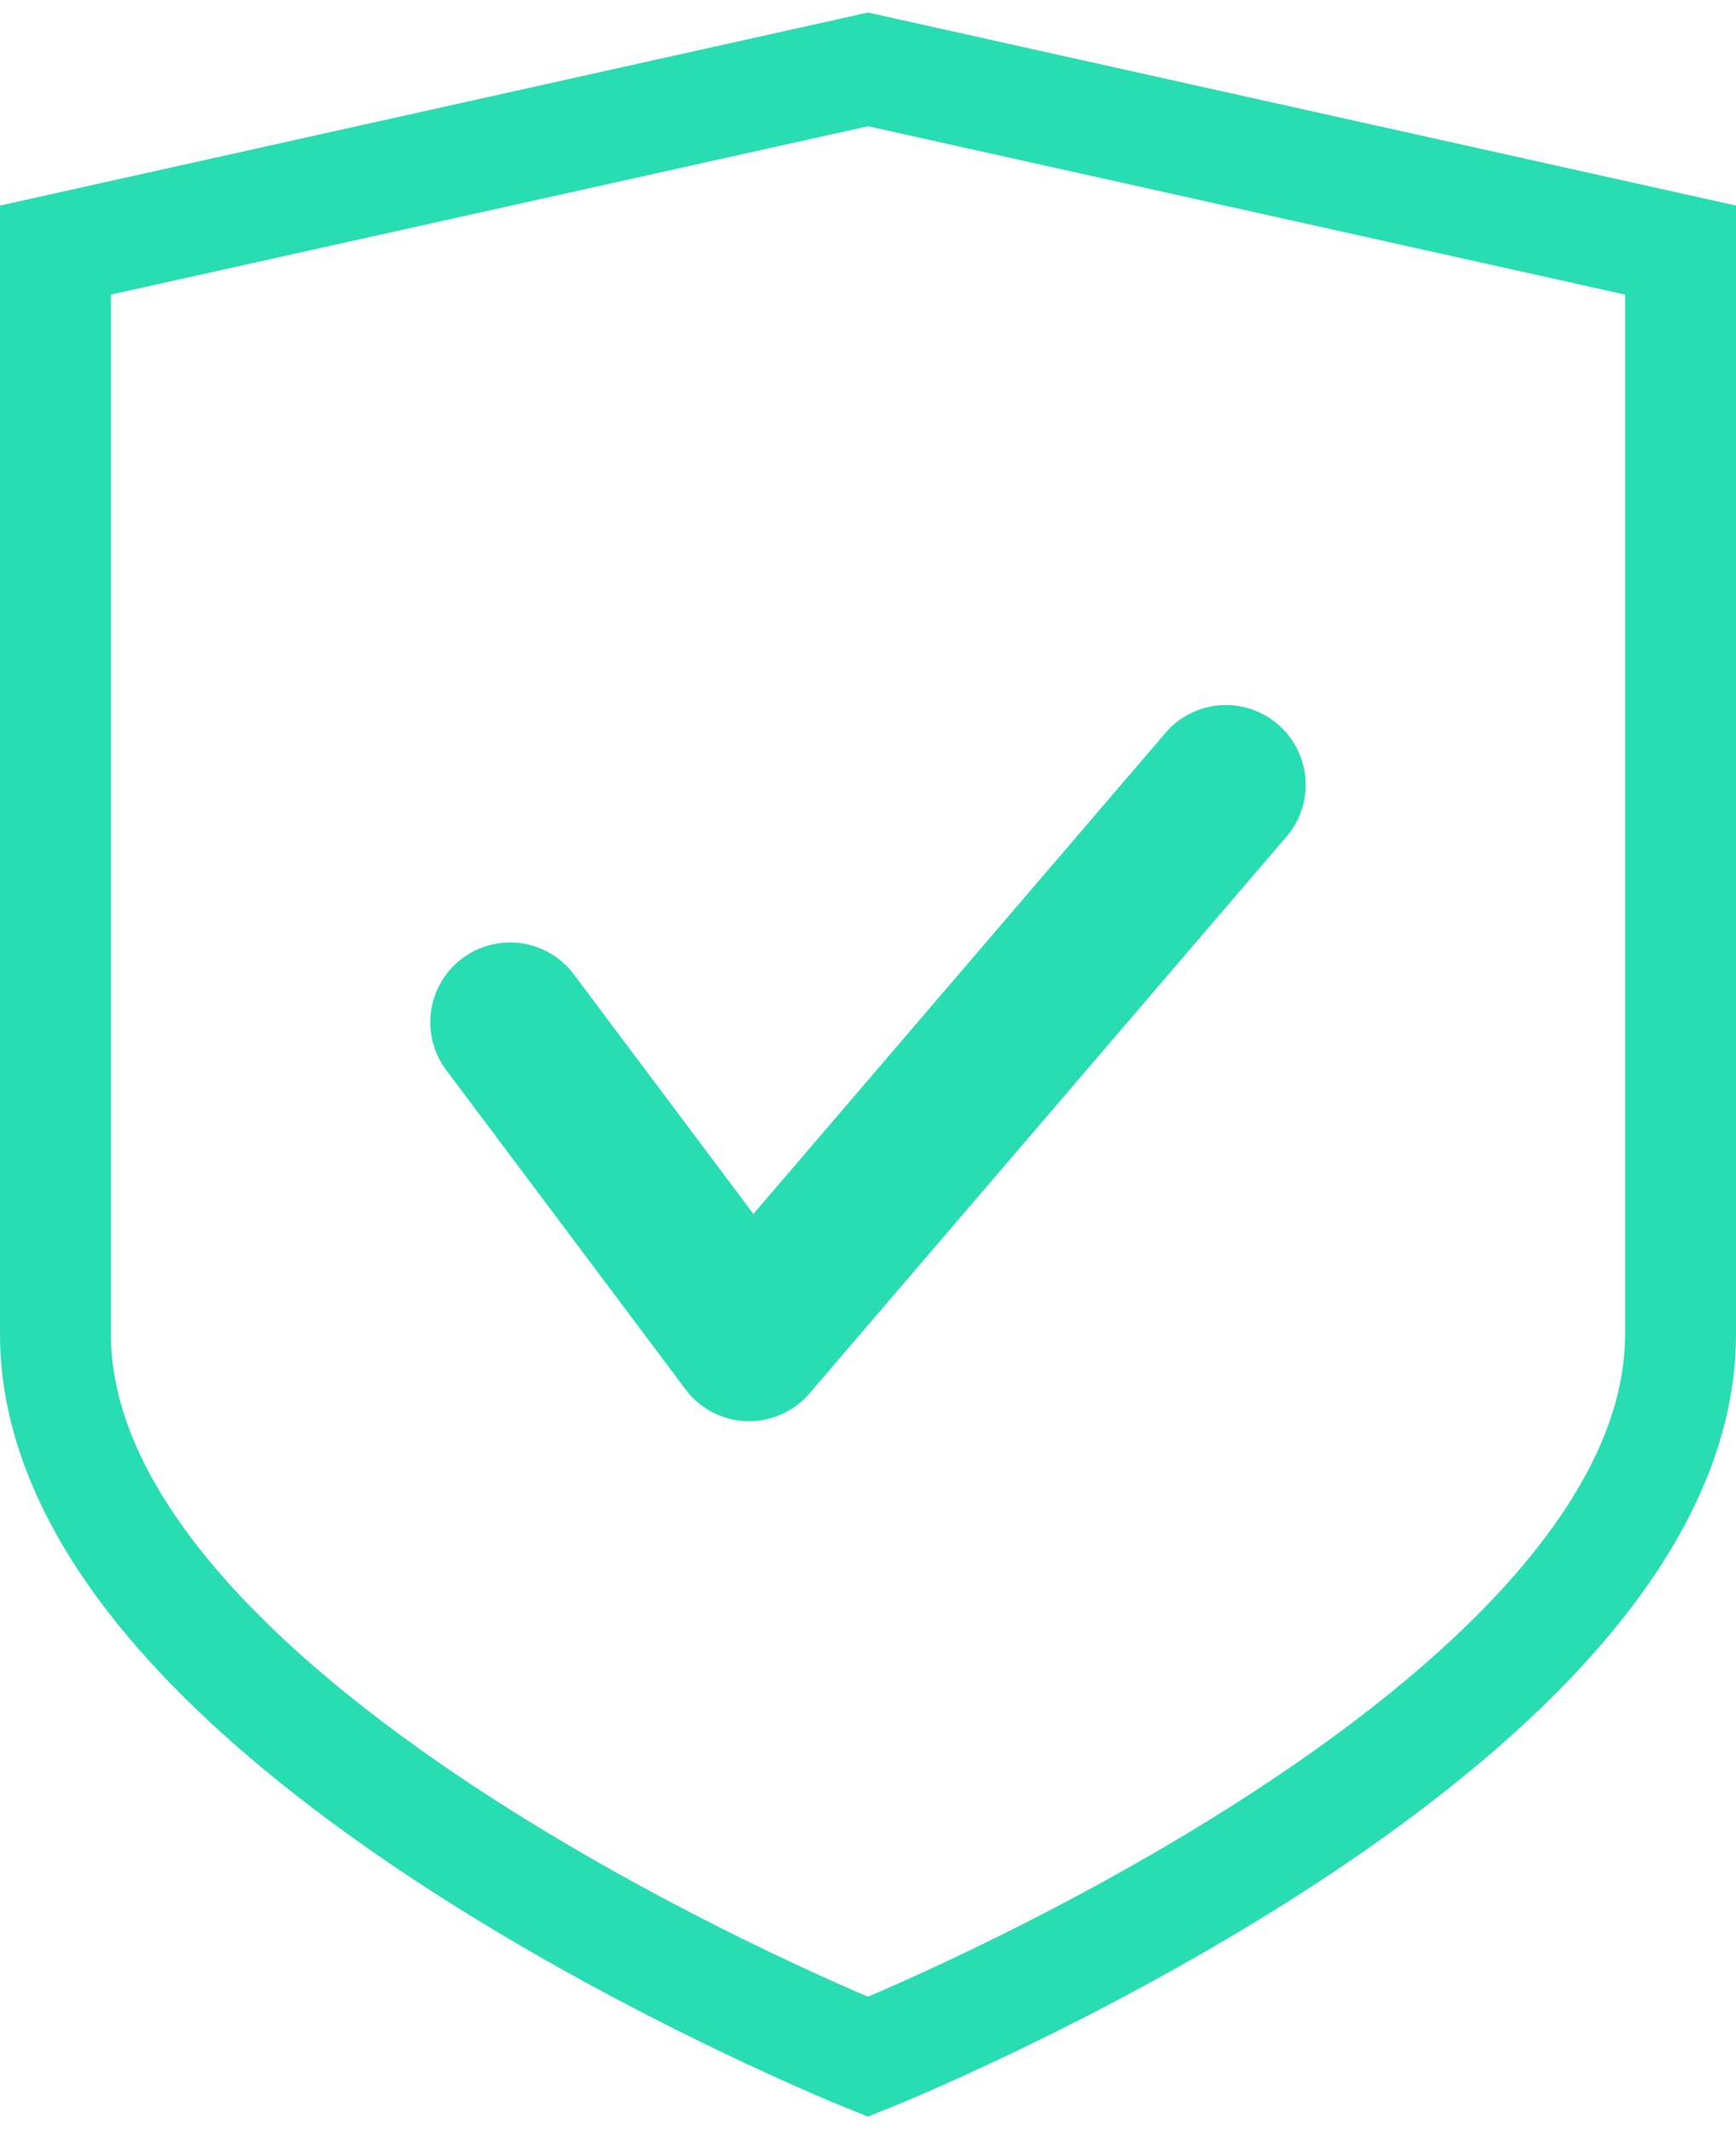 <svg xmlns="http://www.w3.org/2000/svg" width="73.263" height="89.795" viewBox="0 0 78.263 94.795">
    <g>
        <g>
            <g>
                <g>
                    <path fill="none" stroke="#27DDB1" stroke-miterlimit="10" stroke-width="5px" d="M64.751 85.648S28.121 71 28.121 53.089V4.247l36.63-8.141 36.633 8.141v48.842c0 17.911-36.633 32.559-36.633 32.559z" transform="translate(-411.524 -4159.338) translate(94.024 -1008.1) translate(320 5170) translate(-28.121 3.894)"/>
                </g>
            </g>
        </g>
        <path fill="#27DDB1" d="M53.6 6.641l21.568-25.158a3.593 3.593 0 0 0-.55-5.053 3.593 3.593 0 0 0-4.906.381L51.063-1.435l-8.094-10.793a3.594 3.594 0 0 0-5.032-.719 3.594 3.594 0 0 0-.719 5.032L48 6.461A3.577 3.577 0 0 0 50.757 7.9h.119A3.585 3.585 0 0 0 53.6 6.641z" transform="translate(-411.524 -4159.338) translate(394.425 4214.902)"/>
    </g>
</svg>
